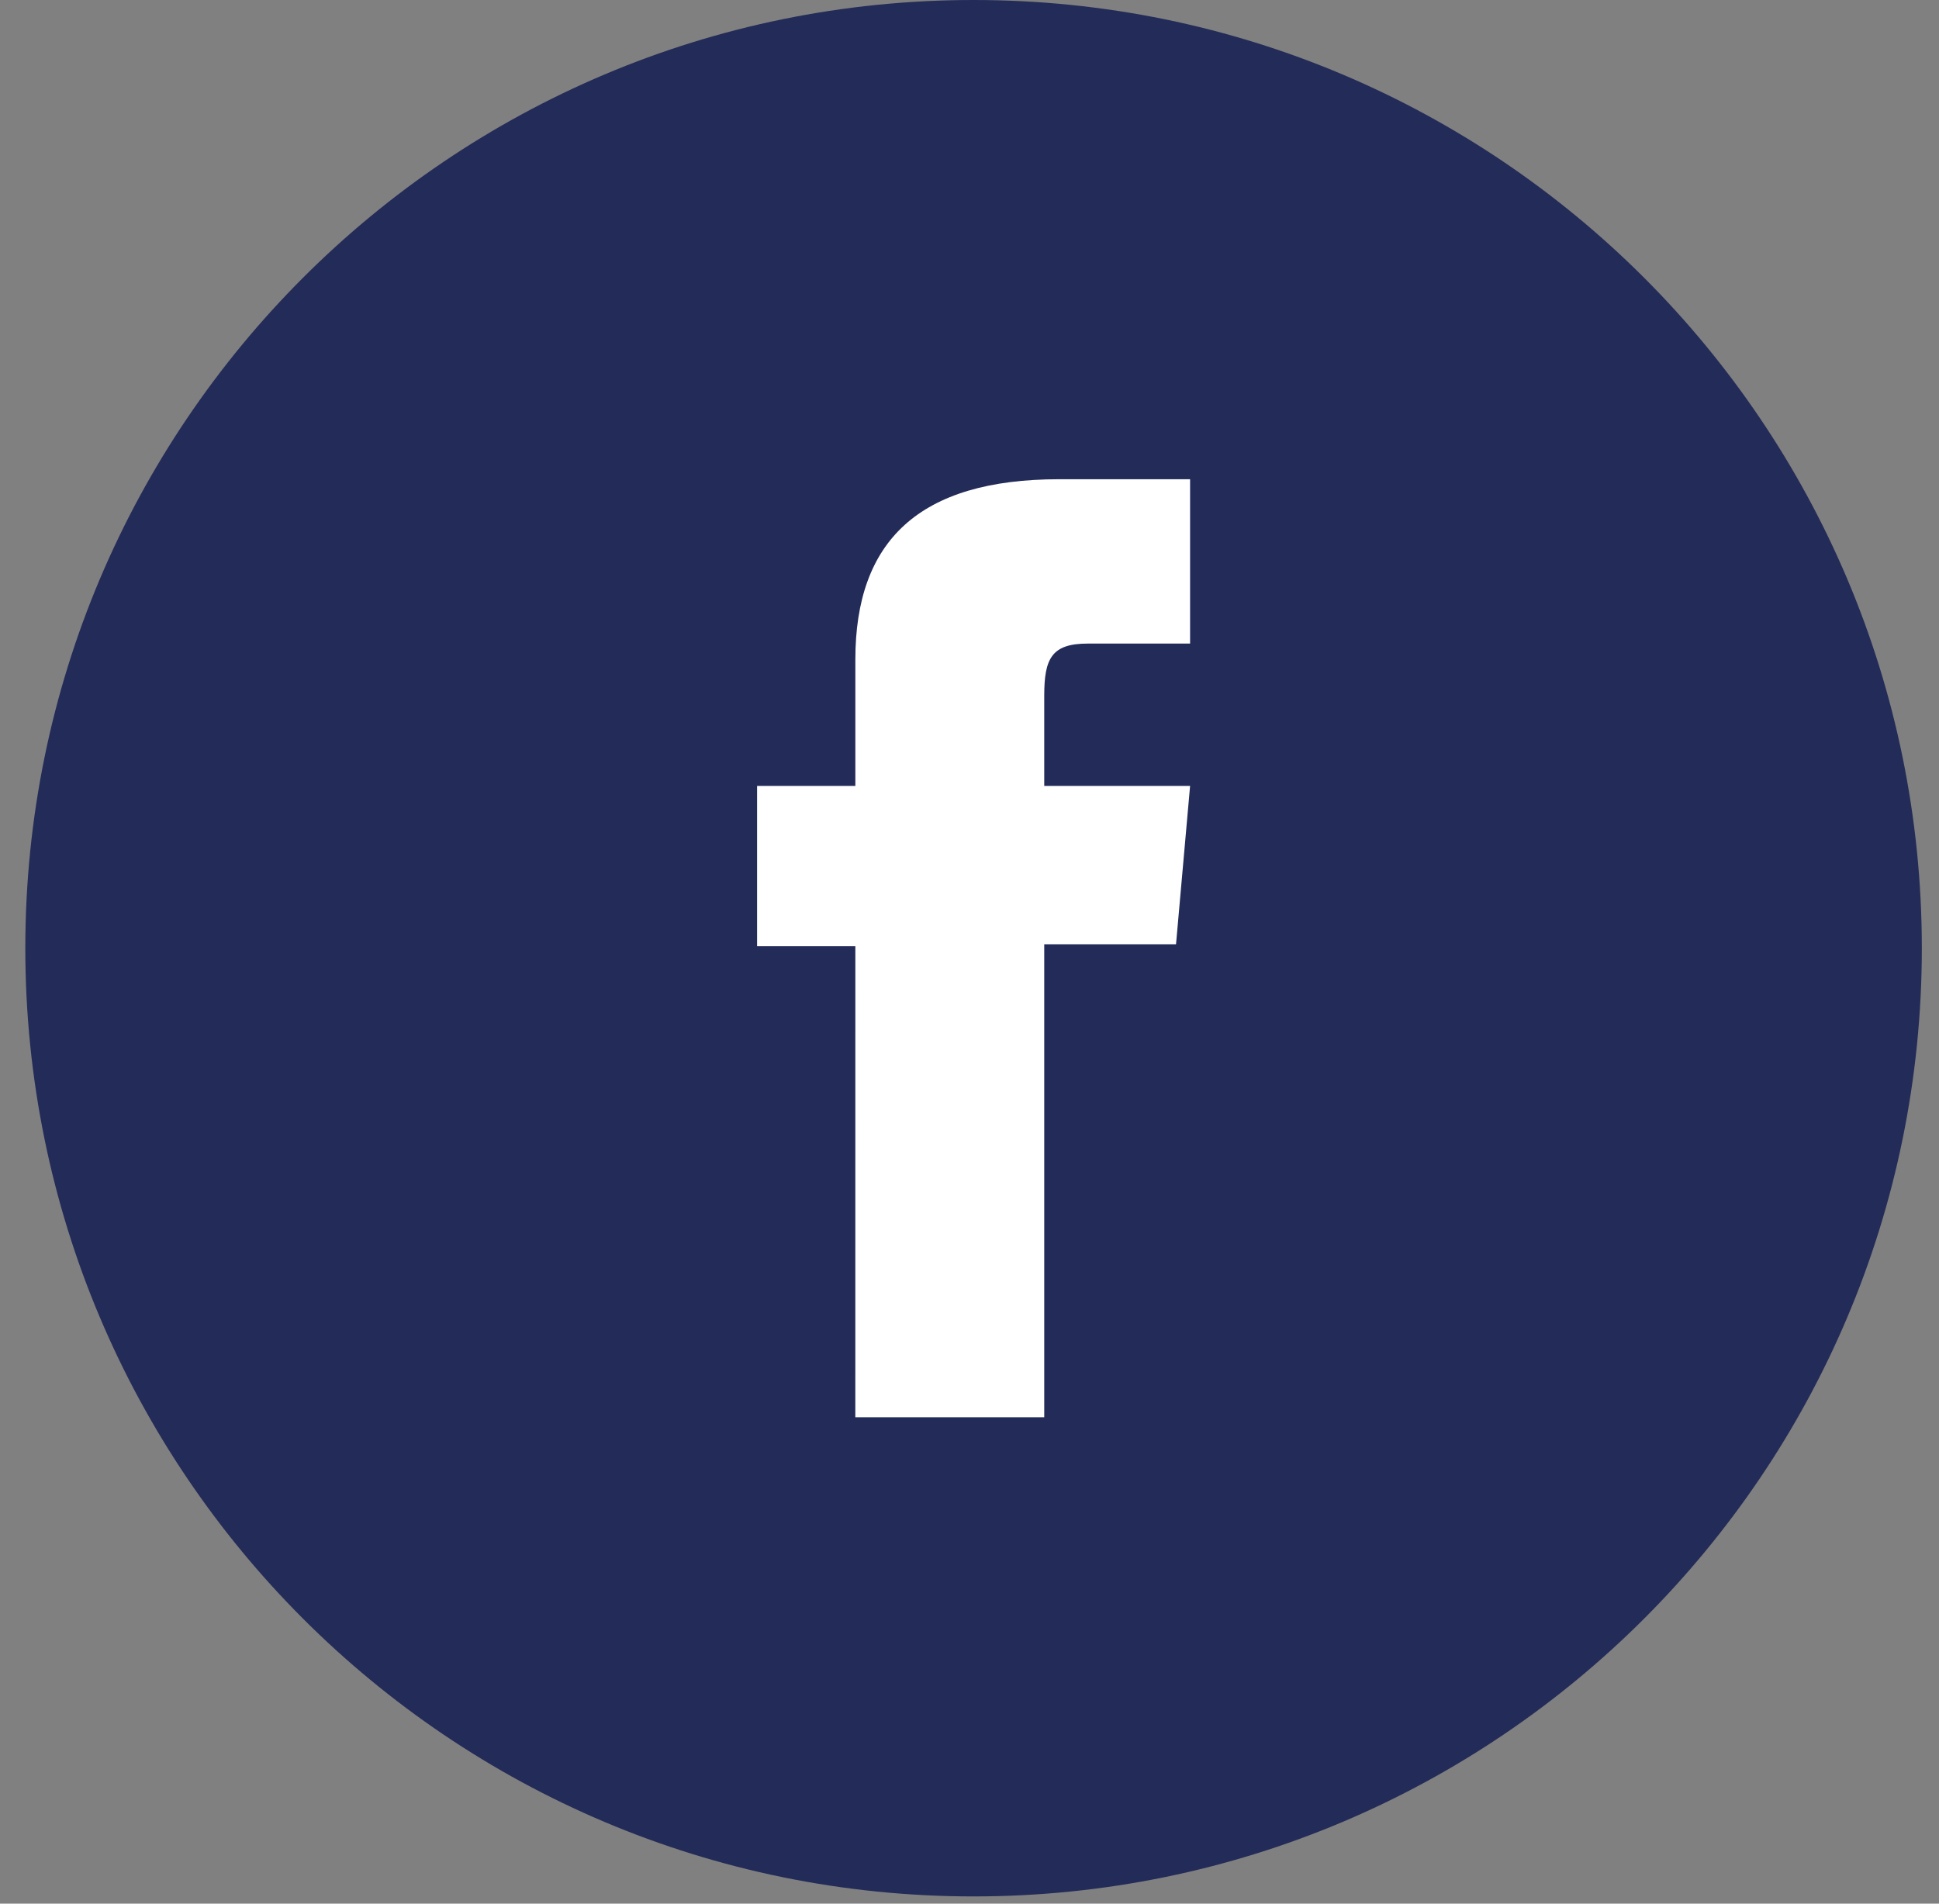 <svg width="55" height="54" viewBox="0 0 55 54" fill="none" xmlns="http://www.w3.org/2000/svg">
<rect x="0" y="0" width="55" height="54" fill="#808080" stroke="none"/>
<path d="M27.615 53.795C42.47 53.795 54.513 41.752 54.513 26.897C54.513 12.042 42.47 0 27.615 0C12.76 0 0.718 12.042 0.718 26.897C0.718 41.752 12.76 53.795 27.615 53.795Z" fill="#232B58"/>
<path d="M24.261 40.203H29.62V26.786H33.358L33.757 22.293H29.62C29.62 22.293 29.62 20.615 29.62 19.734C29.62 18.675 29.833 18.256 30.857 18.256C31.681 18.256 33.757 18.256 33.757 18.256V13.594C33.757 13.594 30.699 13.594 30.047 13.594C26.06 13.594 24.262 15.35 24.262 18.711C24.262 21.639 24.262 22.293 24.262 22.293H21.475V26.842H24.262L24.261 40.203Z" fill="white"/>
</svg>
